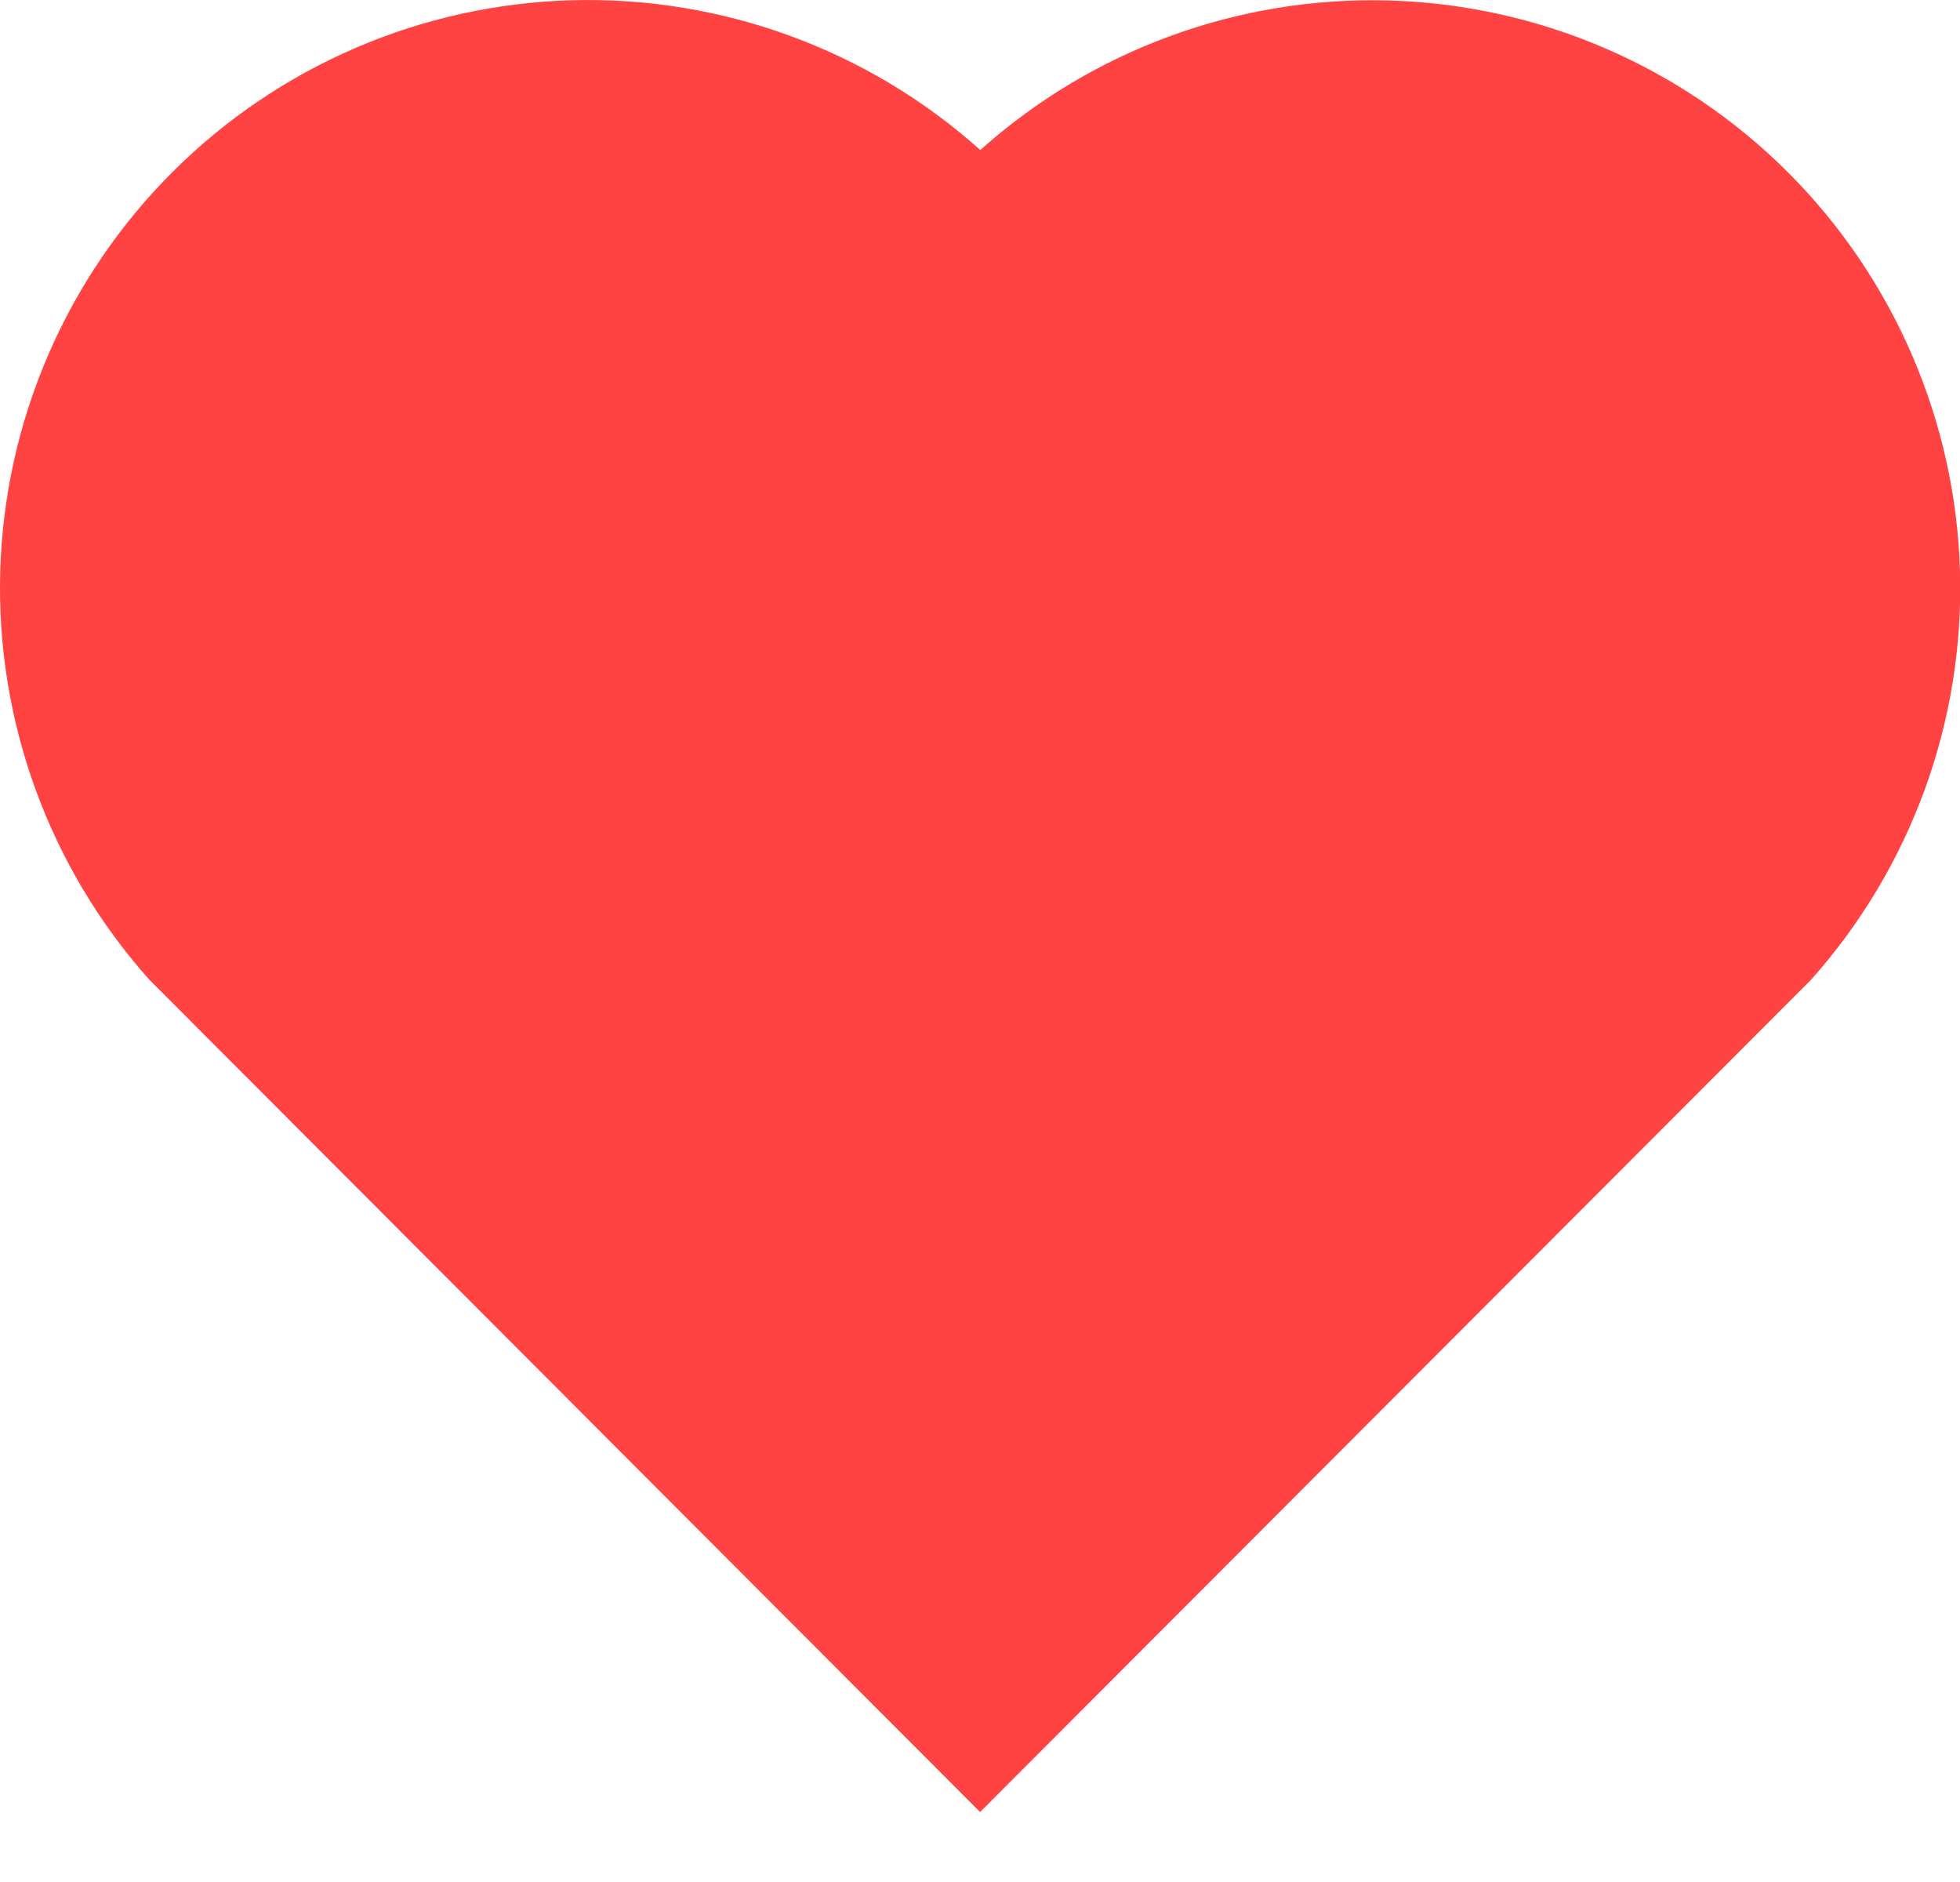 <svg width="25" height="24" viewBox="0 0 25 24" fill="none" xmlns="http://www.w3.org/2000/svg">
<g clip-path="url(#clip0_566_3771)">
<path d="M12.504 1.913C13.932 0.635 15.796 -0.047 17.712 0.006C19.628 0.059 21.451 0.843 22.806 2.198C24.16 3.552 24.945 5.373 25 7.287C25.055 9.201 24.376 11.064 23.101 12.493L12.501 23.108L1.904 12.493C0.628 11.063 -0.052 9.199 0.003 7.283C0.059 5.367 0.845 3.546 2.202 2.192C3.558 0.838 5.381 0.055 7.297 0.003C9.213 -0.049 11.076 0.635 12.504 1.913Z" fill="#FF4343"/>
</g>
<defs>
<clipPath id="clip0_566_3771">
<rect width="25.003" height="23.108" fill="white"/>
</clipPath>
</defs>
</svg>
